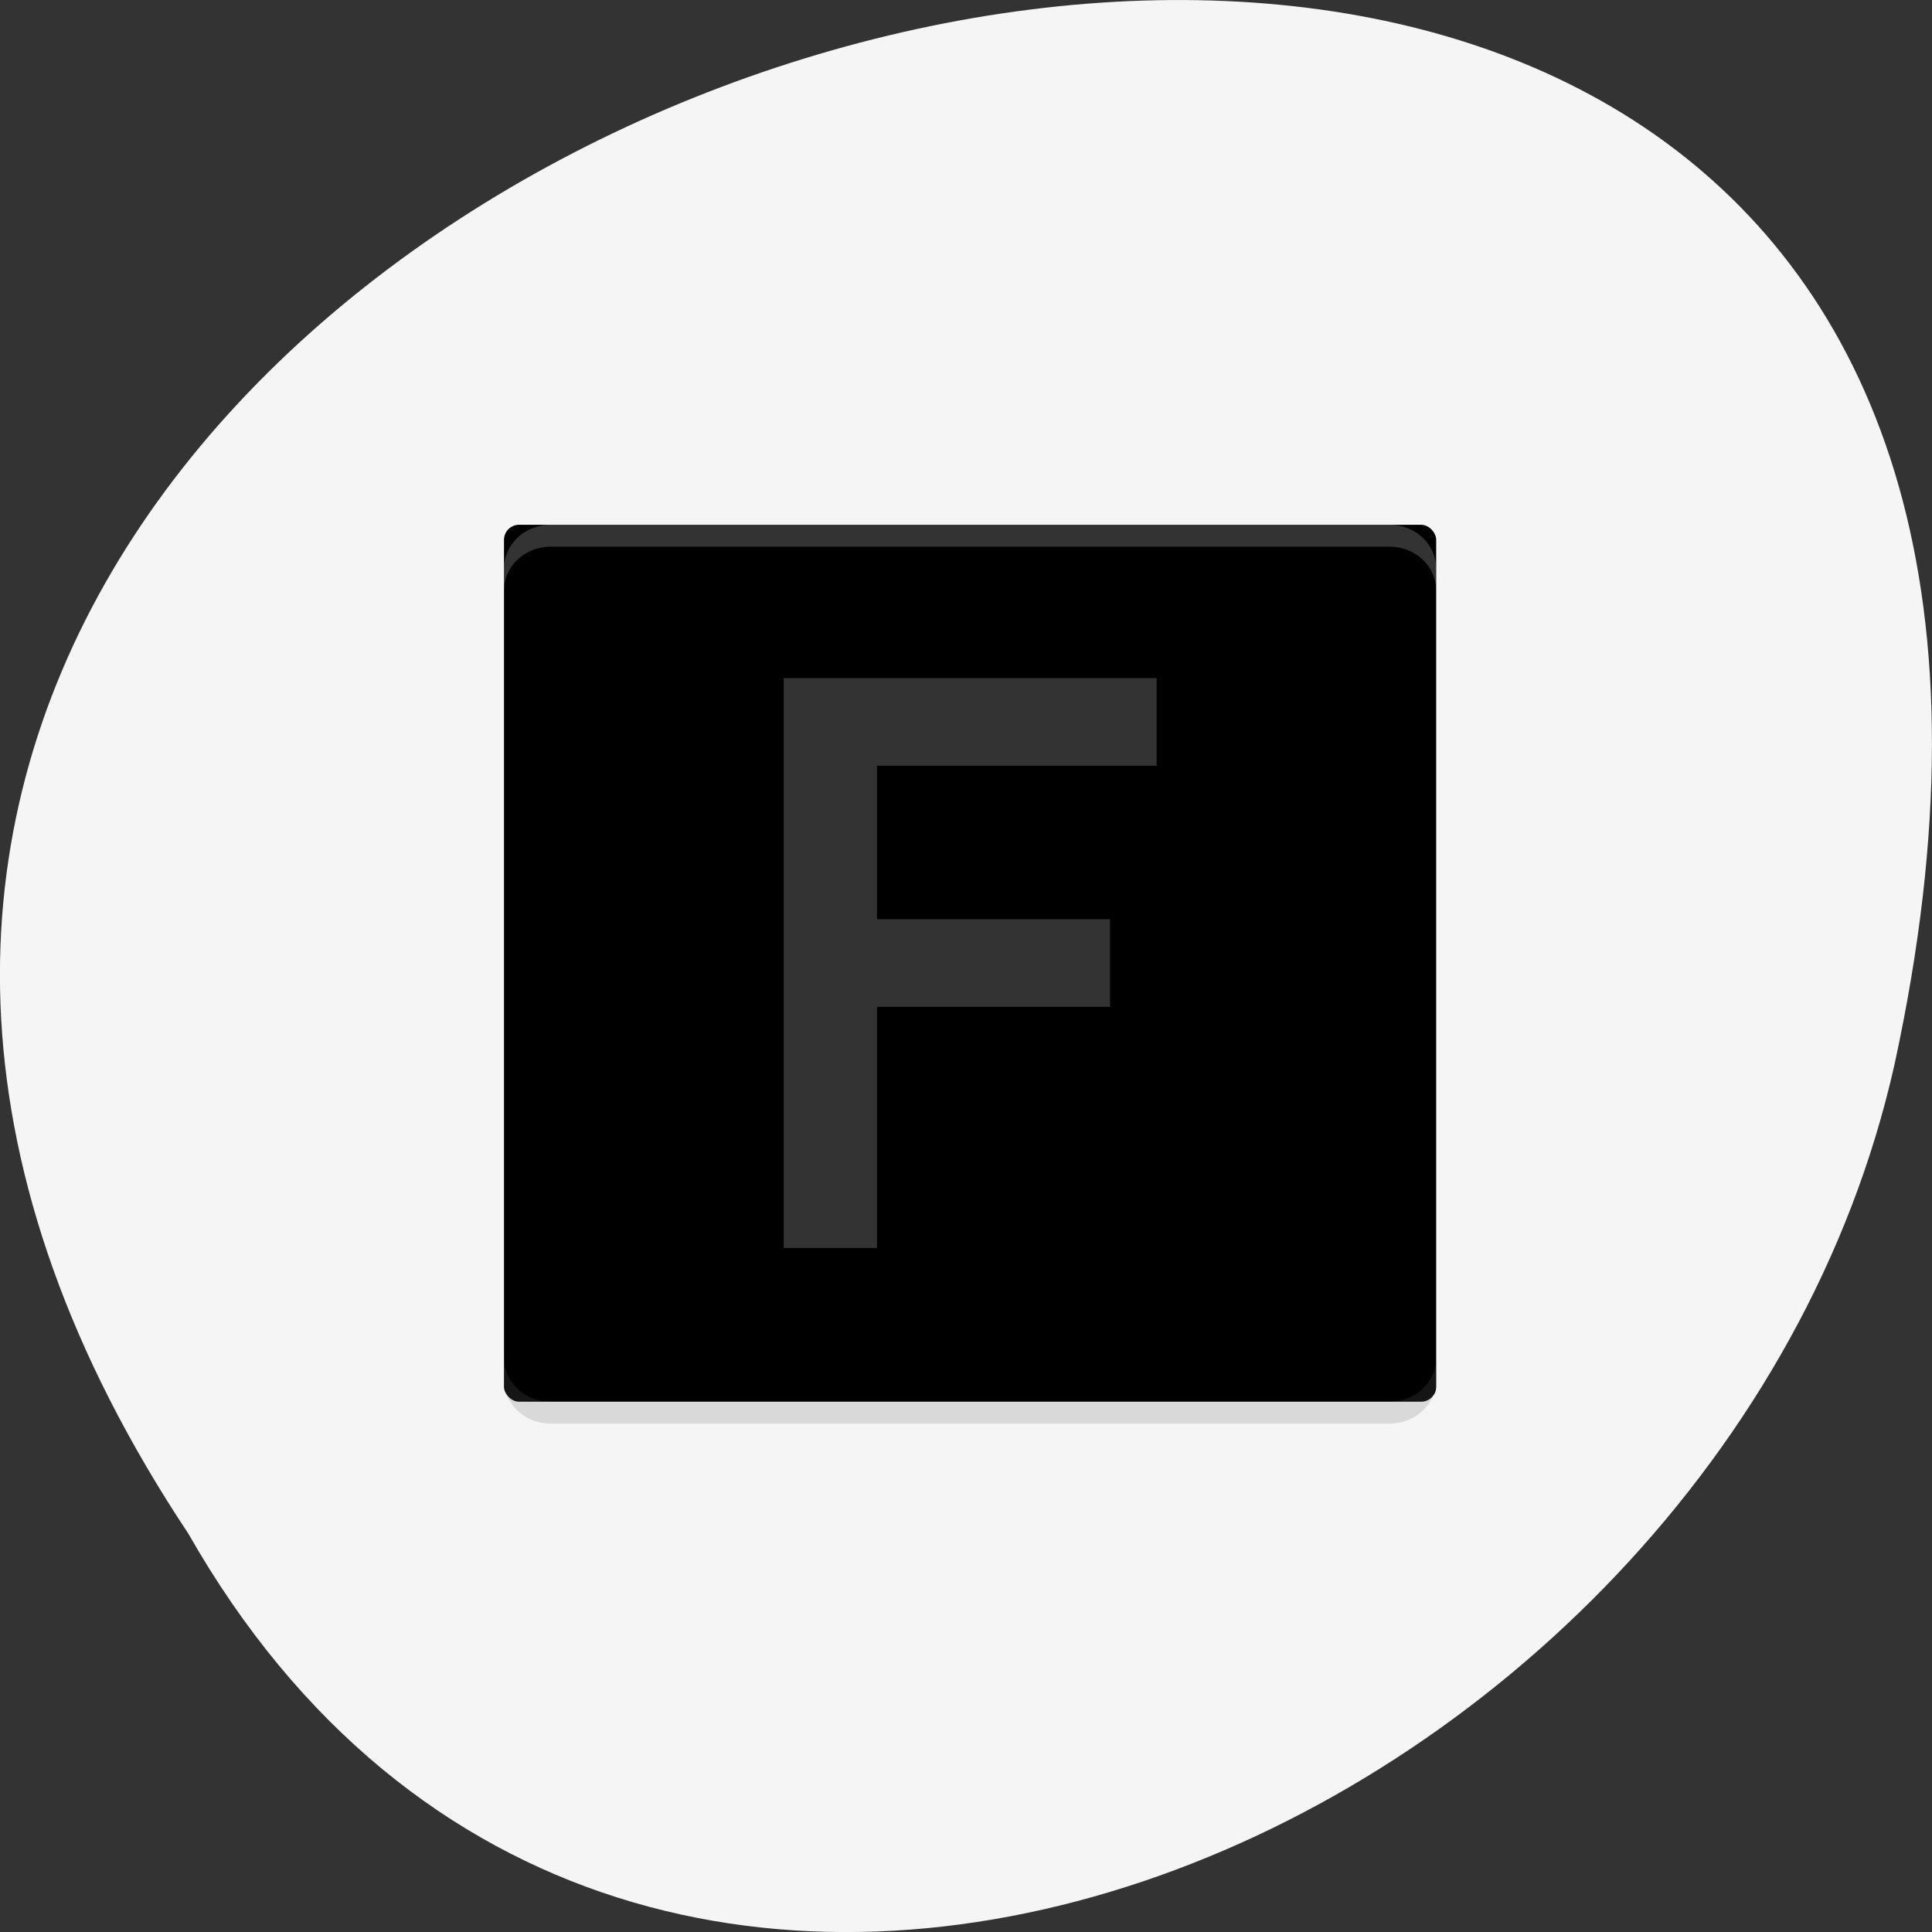<svg xmlns="http://www.w3.org/2000/svg" xmlns:xlink="http://www.w3.org/1999/xlink" viewBox="0 0 256 256"><rect x="0" y="0" width="256" height="256" fill="#333333" stroke="none"/><path d="m 24.966 203.23 c -127.95 -192.46 280.09 -311 226.07 -62.2 -23.02 102.82 -167.39 165.22 -226.07 62.2 z" fill="#f5f5f5" color="#000"/><g transform="matrix(3.088 0 0 2.905 54.43 57.914)"><rect rx="0.648" y="4" x="4" height="40" width="40" ry="0.688"/><path d="M 6,4 C 4.892,4 4,4.892 4,6 V 7 C 4,5.892 4.892,5 6,5 h 36 c 1.108,0 2,0.892 2,2 V 6 C 44,4.892 43.108,4 42,4 H 6 z" opacity="0.2" fill="#fff"/><path d="M 6,45 C 4.892,45 4,44.108 4,43 v -1 c 0,1.108 0.892,2 2,2 h 36 c 1.108,0 2,-0.892 2,-2 v 1 c 0,1.108 -0.892,2 -2,2 H 6 z" opacity="0.2" fill="#696969"/><path id="0" transform="matrix(1.035 0 0 0.966 0 1)" d="m 15.462 11.383 h 15.462 v 4.139 h -11.596 v 7.244 h 9.664 v 4.139 h -9.664 v 11.383 h -3.866 z" opacity="0.2"/><use xlink:href="#0" transform="translate(0 -1)" width="1" height="1" fill="#fff"/></g></svg>